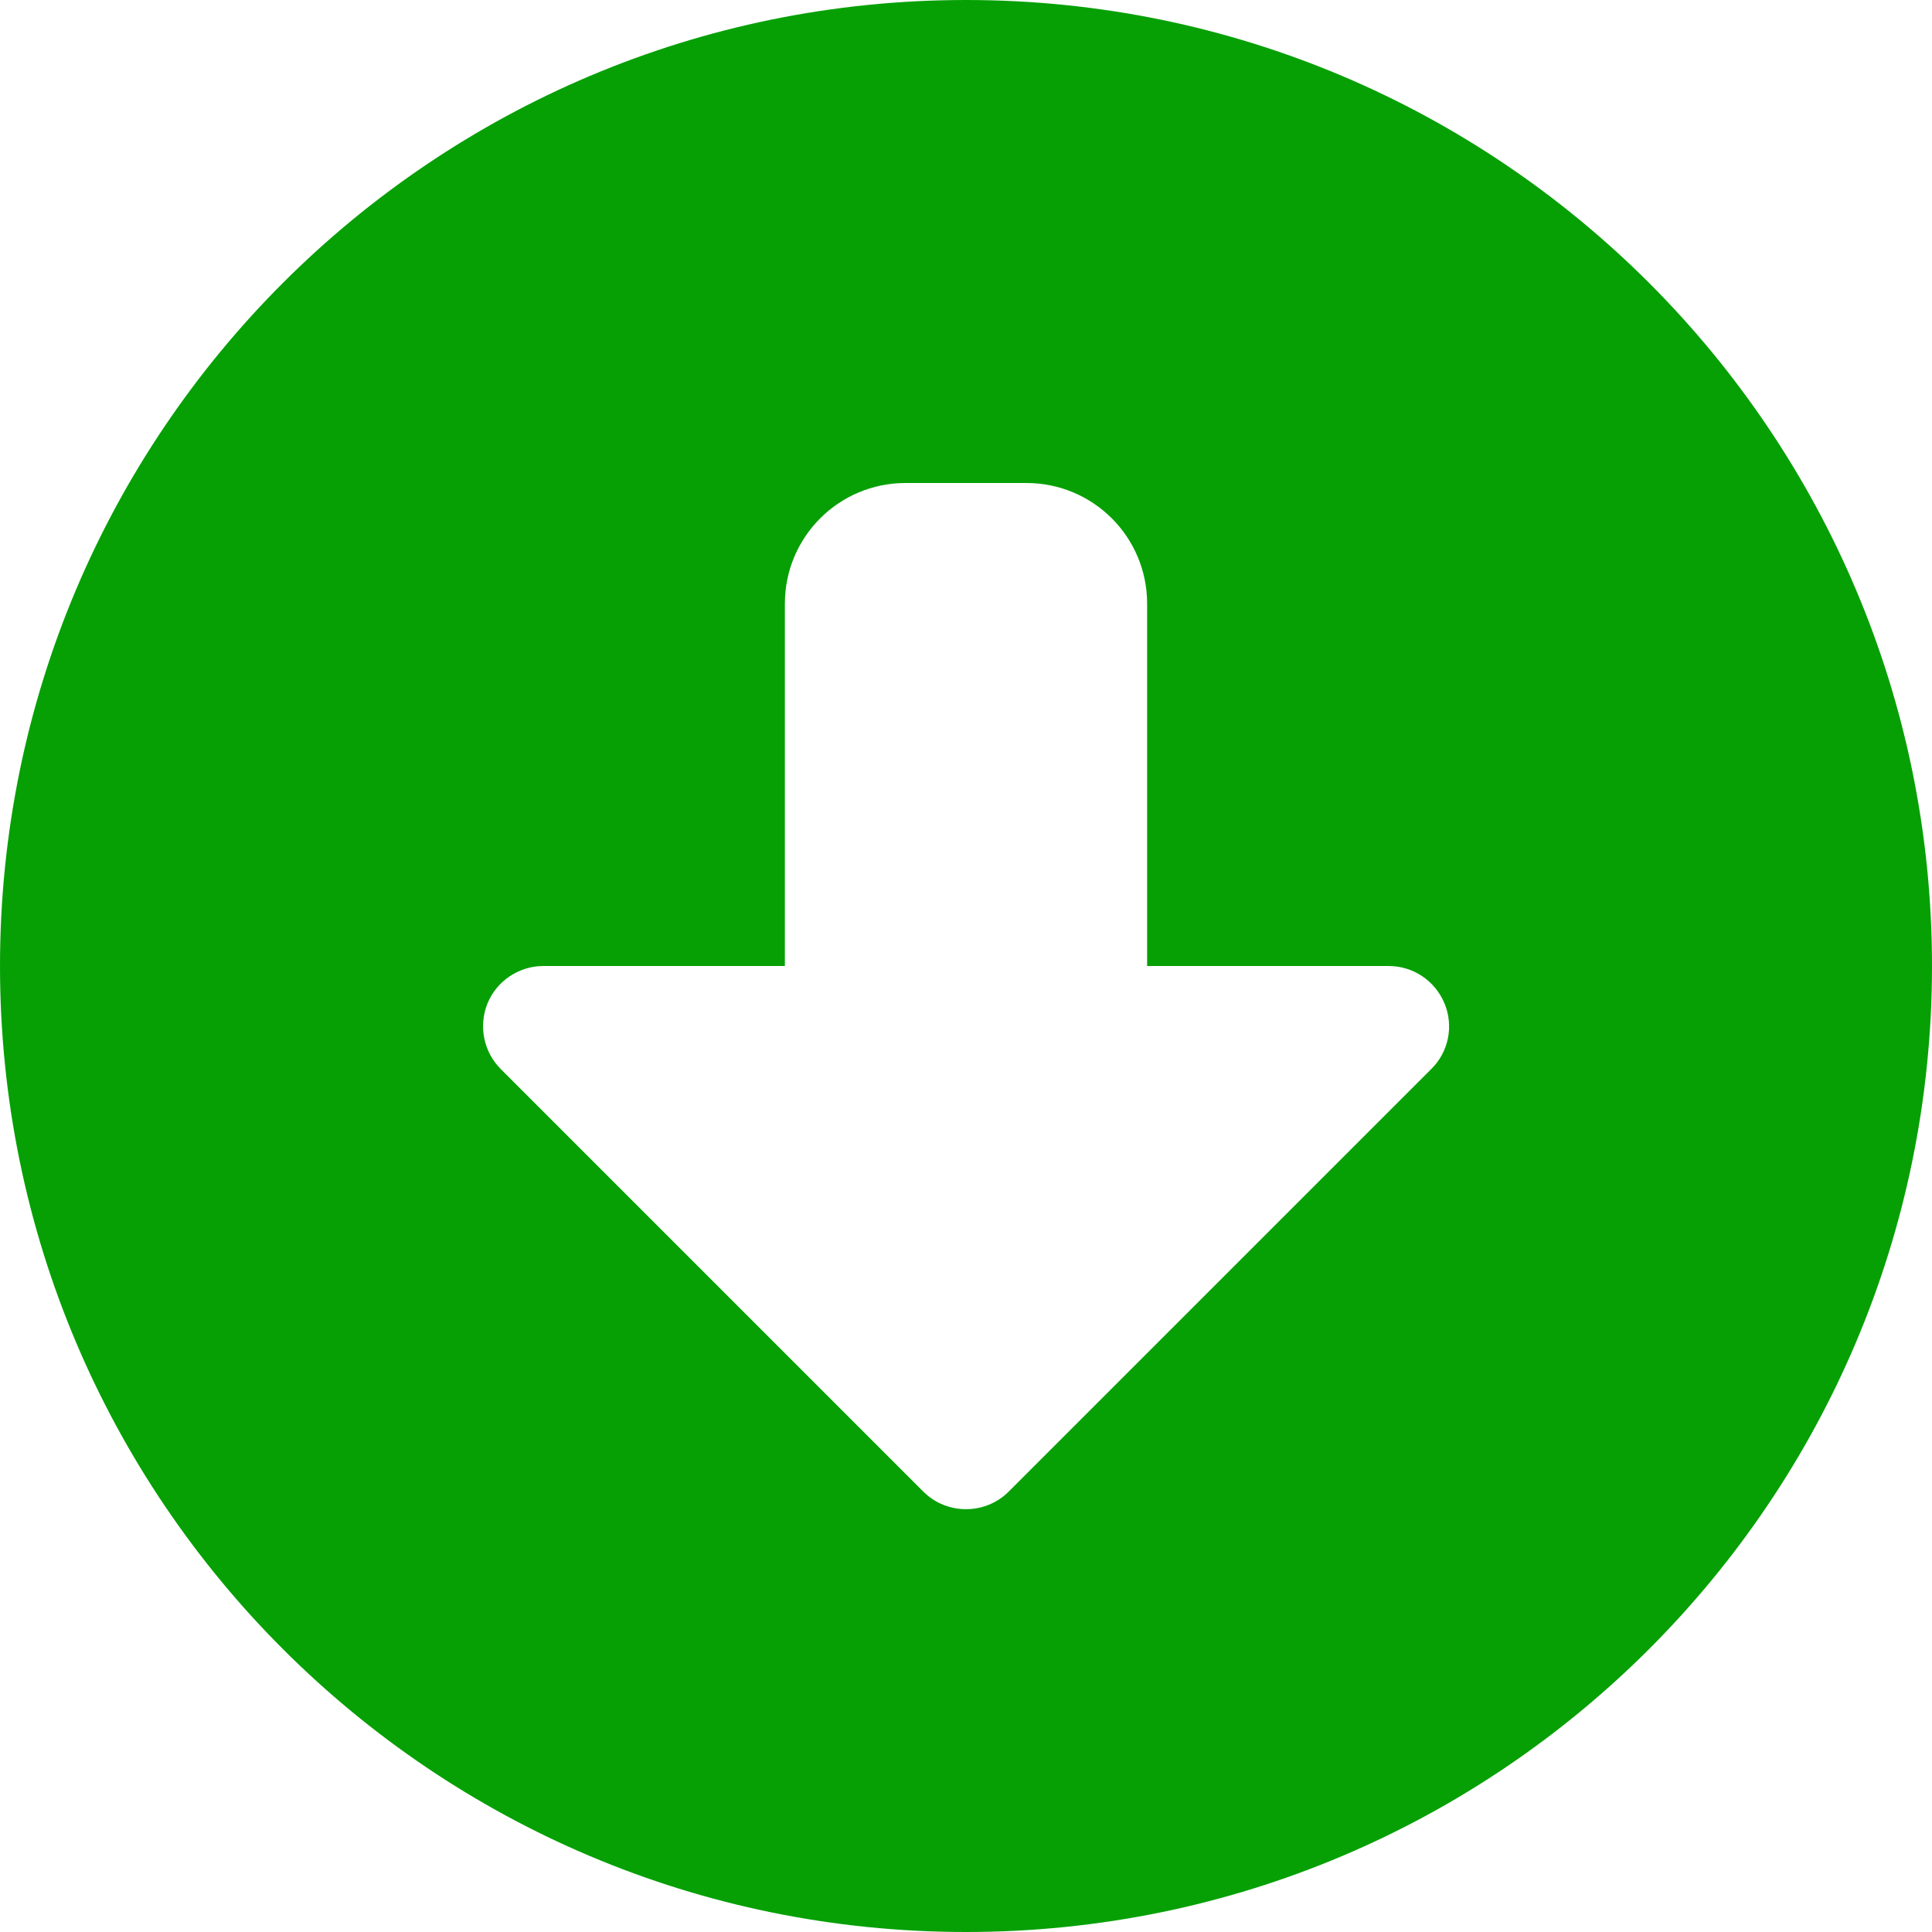 <?xml version="1.0" encoding="utf-8"?>
<!-- Generator: Adobe Illustrator 27.1.1, SVG Export Plug-In . SVG Version: 6.00 Build 0)  -->
<svg version="1.1" id="Layer_1" xmlns="http://www.w3.org/2000/svg" xmlns:xlink="http://www.w3.org/1999/xlink" x="0px" y="0px"
	 viewBox="0 0 512 512" style="enable-background:new 0 0 512 512;" xml:space="preserve">
<style type="text/css">
	.st0{fill:#06A005;}
</style>
<path class="st0" d="M256,0C114.6,0,0,114.6,0,256s114.6,256,256,256s256-114.6,256-256S397.4,0,256,0z M244.7,395.3l-112-112
	c-4.6-4.6-5.9-11.5-3.5-17.4c2.4-5.9,8.3-9.9,14.8-9.9h64v-96c0-17.7,14.3-32,32-32h32c17.7,0,32,14.3,32,32v96h64
	c6.5,0,12.3,3.9,14.8,9.9s1.1,12.9-3.5,17.4l-112,112C261.1,401.5,250.9,401.5,244.7,395.3L244.7,395.3z"/>
</svg>
